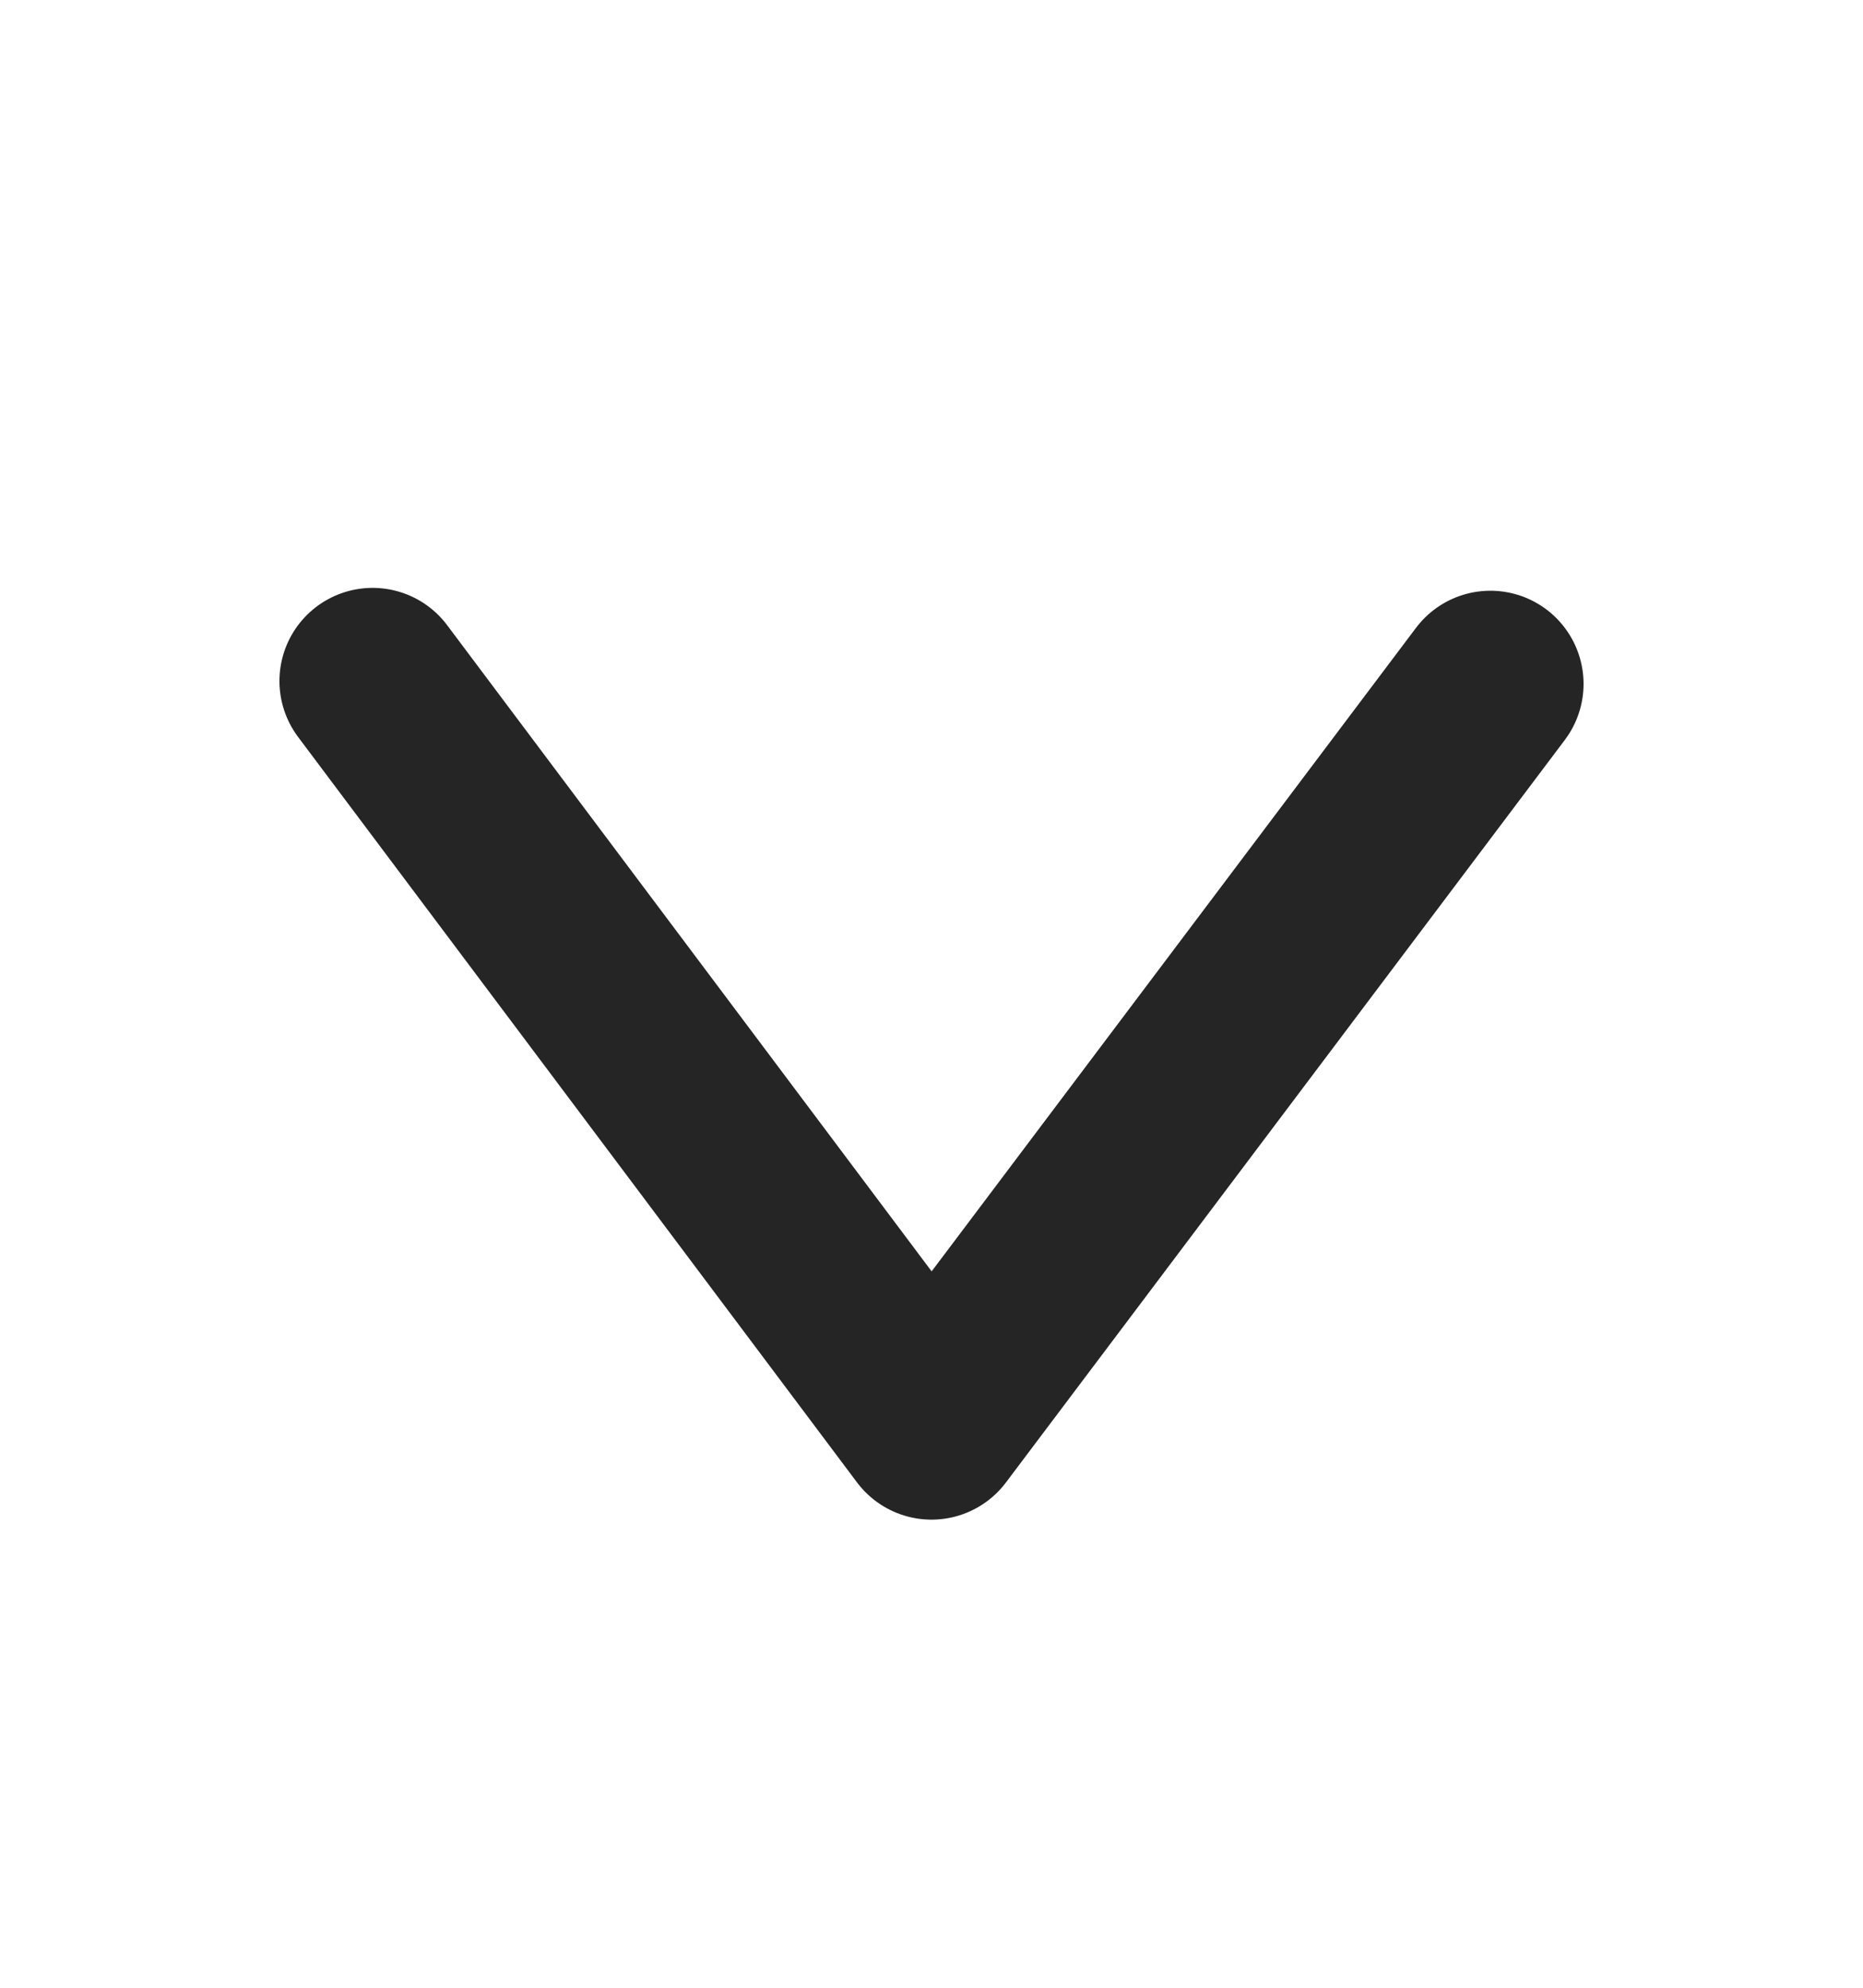 <svg width="15" height="16" viewBox="0 0 15 16" fill="none" xmlns="http://www.w3.org/2000/svg">
<g id="&#234;&#183;&#184;&#235;&#163;&#185; 5047">
<path id="&#237;&#140;&#168;&#236;&#138;&#164; 3309" d="M12 5.505L7.5 11.482L3 5.482" stroke="#252525" stroke-width="1.5" stroke-linecap="round" stroke-linejoin="round"/>
</g>
</svg>
